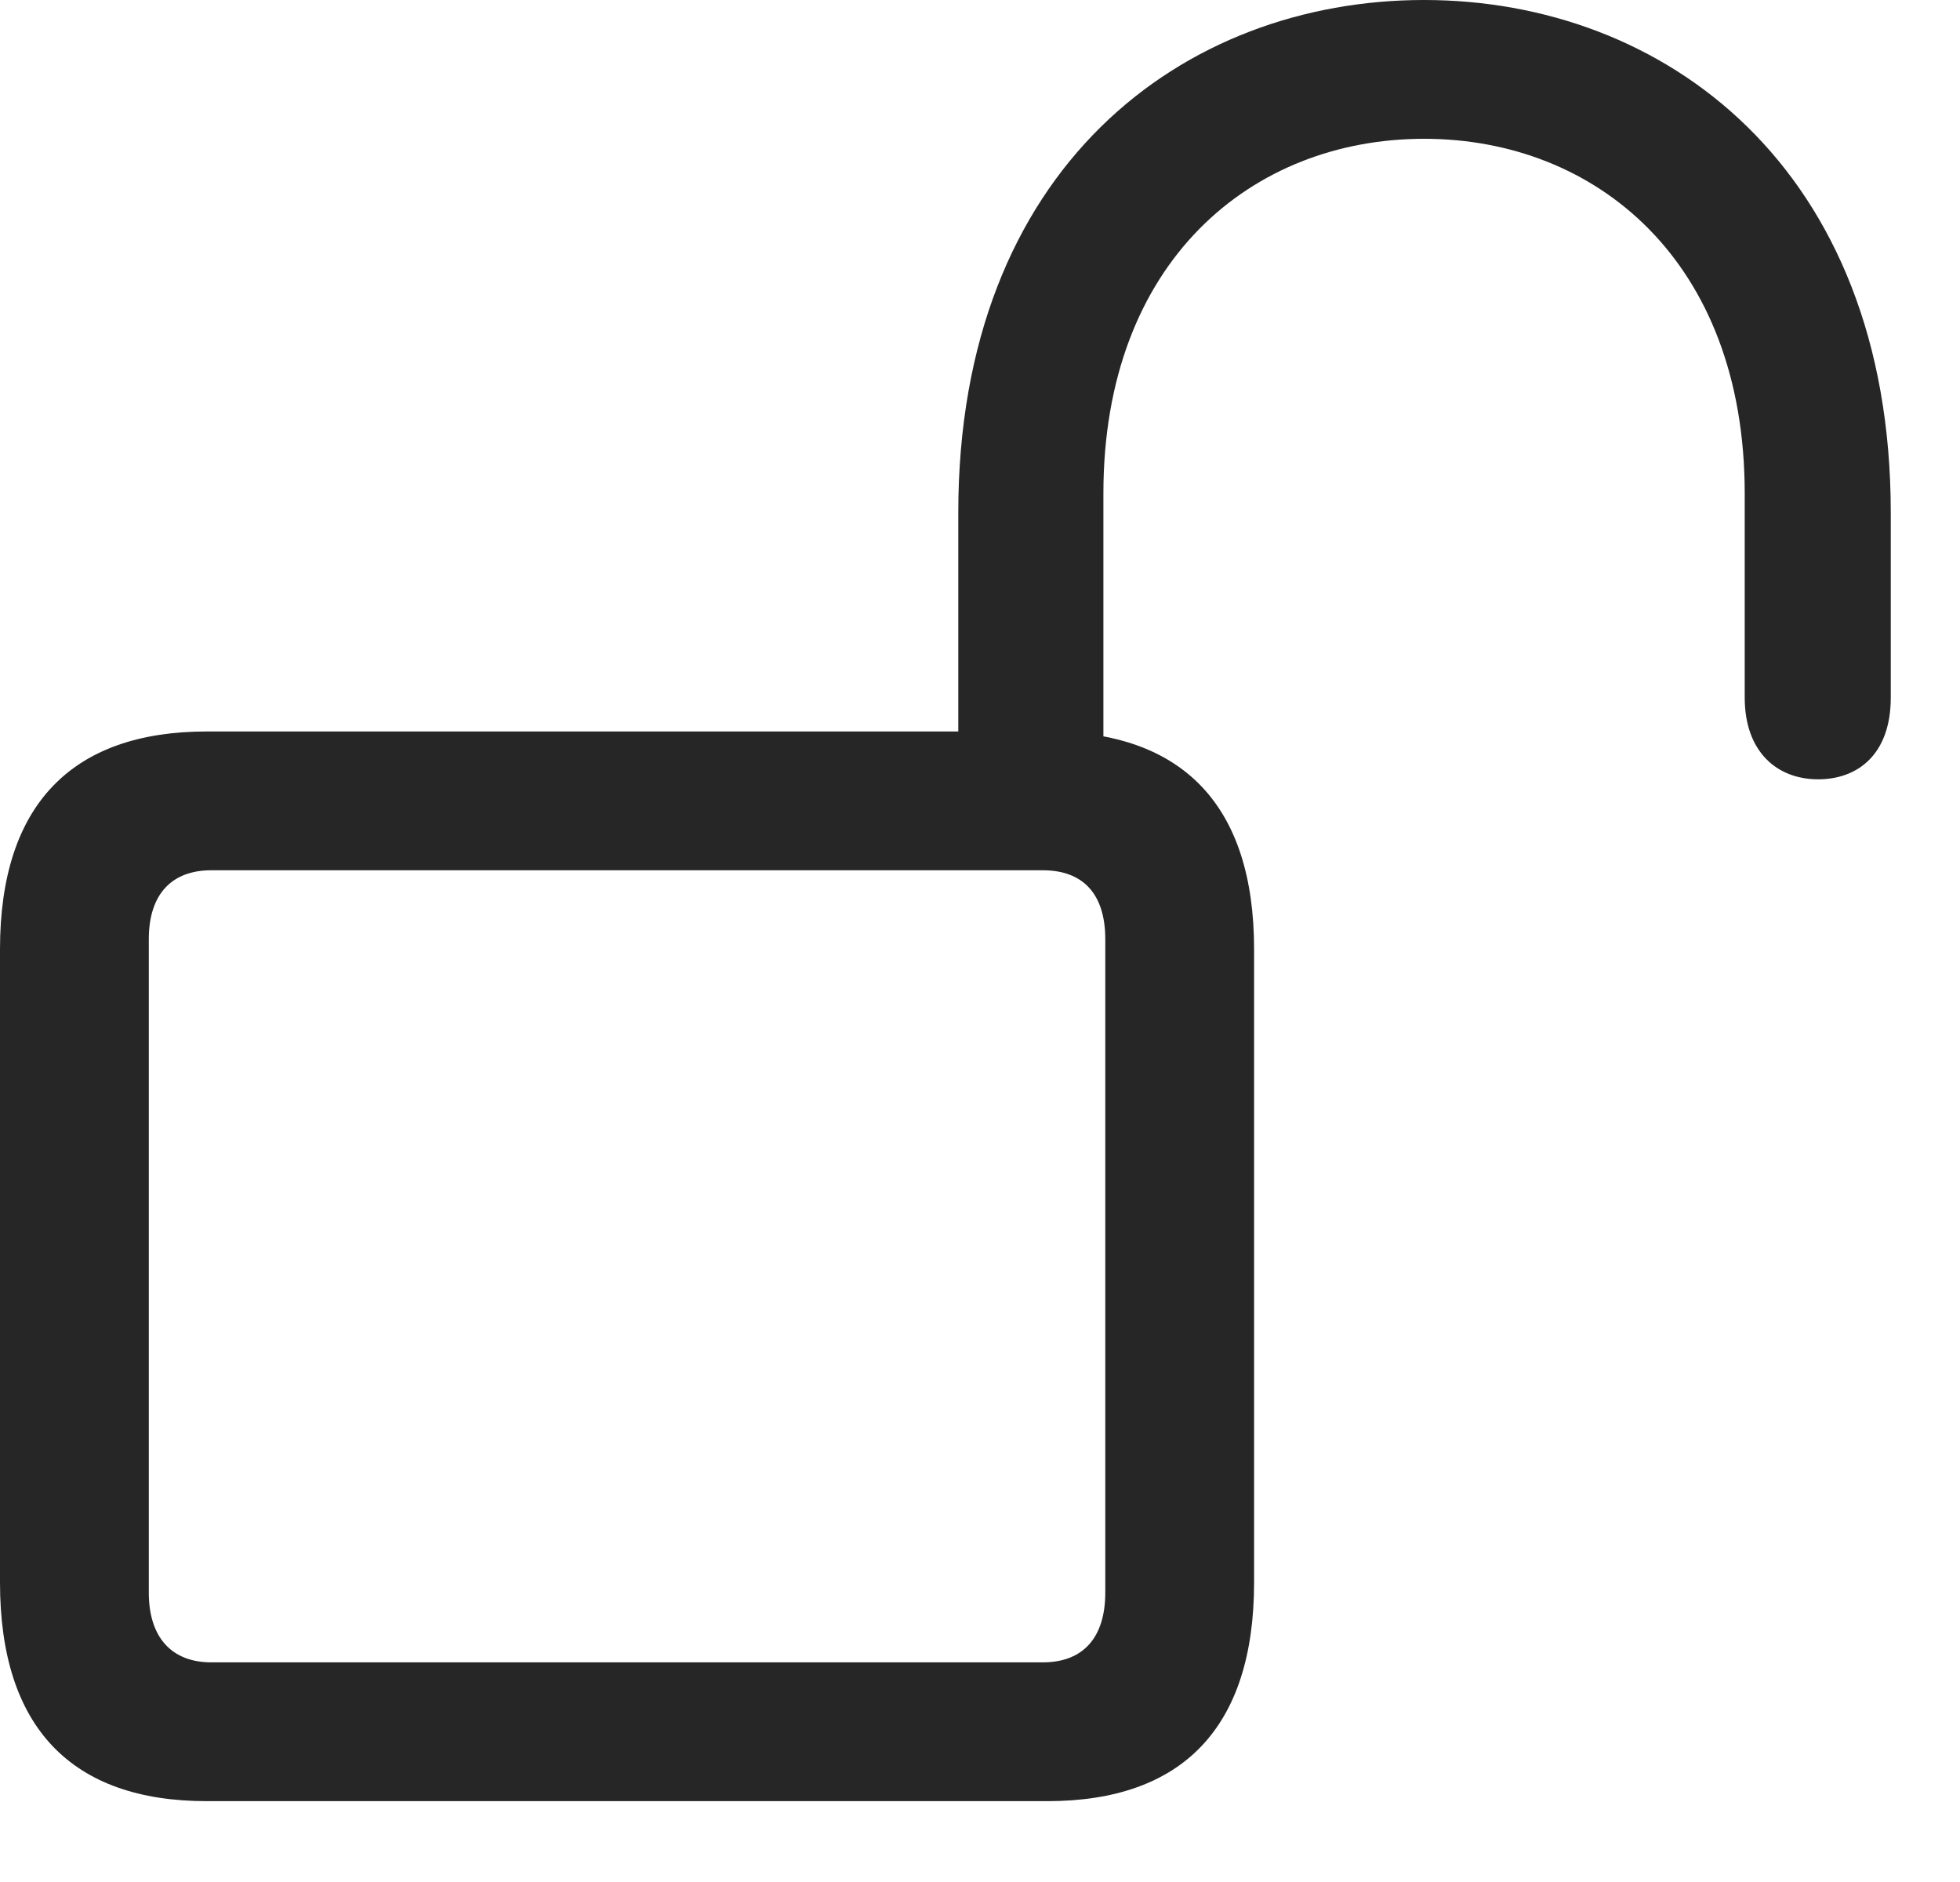 <svg width="25" height="24" viewBox="0 0 25 24" fill="none" xmlns="http://www.w3.org/2000/svg">
<path d="M2.637 22.969H13.359C15.082 22.969 15.996 22.031 15.996 20.18V12.105C15.996 10.266 15.082 9.328 13.359 9.328H2.637C0.914 9.328 0 10.266 0 12.105V20.18C0 22.031 0.914 22.969 2.637 22.969ZM2.695 21.199C2.191 21.199 1.898 20.883 1.898 20.309V11.977C1.898 11.402 2.191 11.098 2.695 11.098H13.301C13.816 11.098 14.098 11.402 14.098 11.977V20.309C14.098 20.883 13.816 21.199 13.301 21.199H2.695ZM12.223 10.242H14.074V6.293C14.074 3.328 15.973 1.77 18.164 1.77C20.355 1.77 22.254 3.328 22.254 6.293V8.895C22.254 9.586 22.664 9.938 23.191 9.938C23.695 9.938 24.117 9.621 24.117 8.895V6.539C24.117 2.133 21.223 0 18.164 0C15.094 0 12.223 2.133 12.223 6.539V10.242Z" fill="black" fill-opacity="0.85"/>
</svg>
